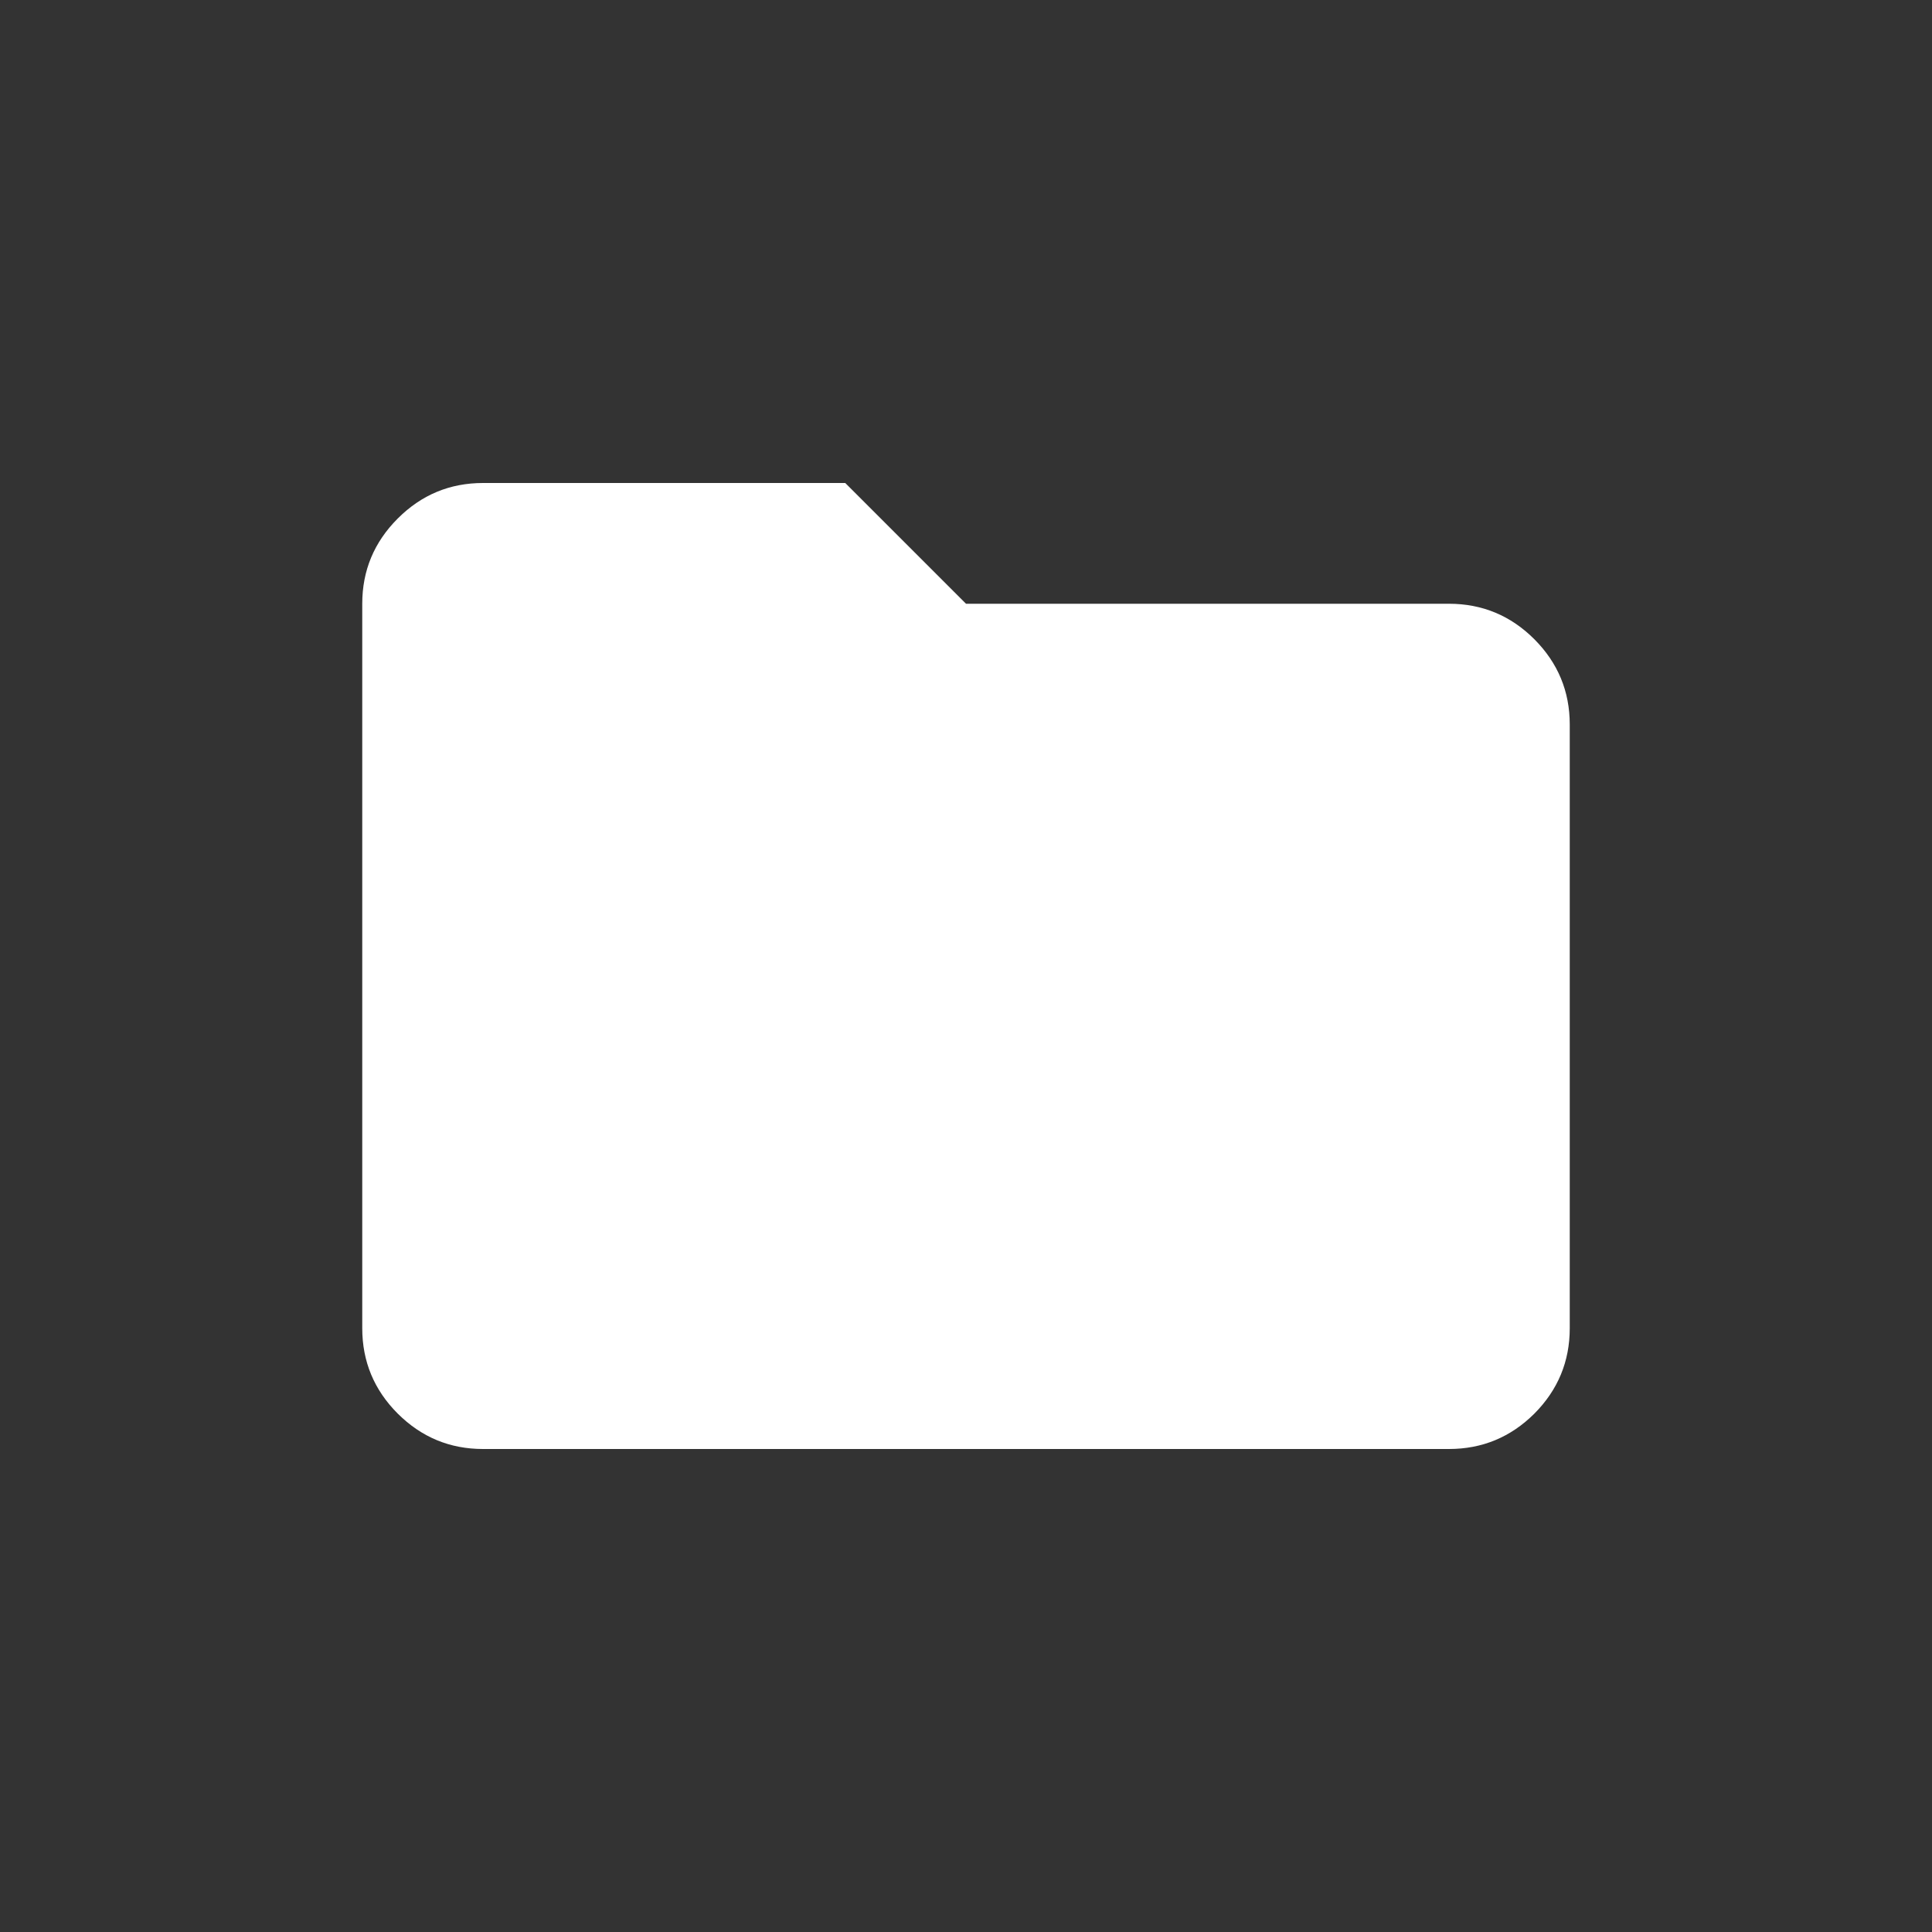 <svg width="16" height="16" viewBox="0 0 16 16" fill="none" xmlns="http://www.w3.org/2000/svg">
<rect x="0" y="0" width="16" height="16" fill="#333333" stroke="none"/>
<path d="M4 12C3.725 12 3.49 11.902 3.294 11.707C3.098 11.511 3 11.275 3 11V5C3 4.725 3.098 4.49 3.294 4.294C3.49 4.098 3.725 4 4 4H7L8 5H12C12.275 5 12.511 5.098 12.707 5.294C12.902 5.49 13 5.725 13 6V11C13 11.275 12.902 11.511 12.707 11.707C12.511 11.902 12.275 12 12 12H4Z" fill="white"/>
</svg>
